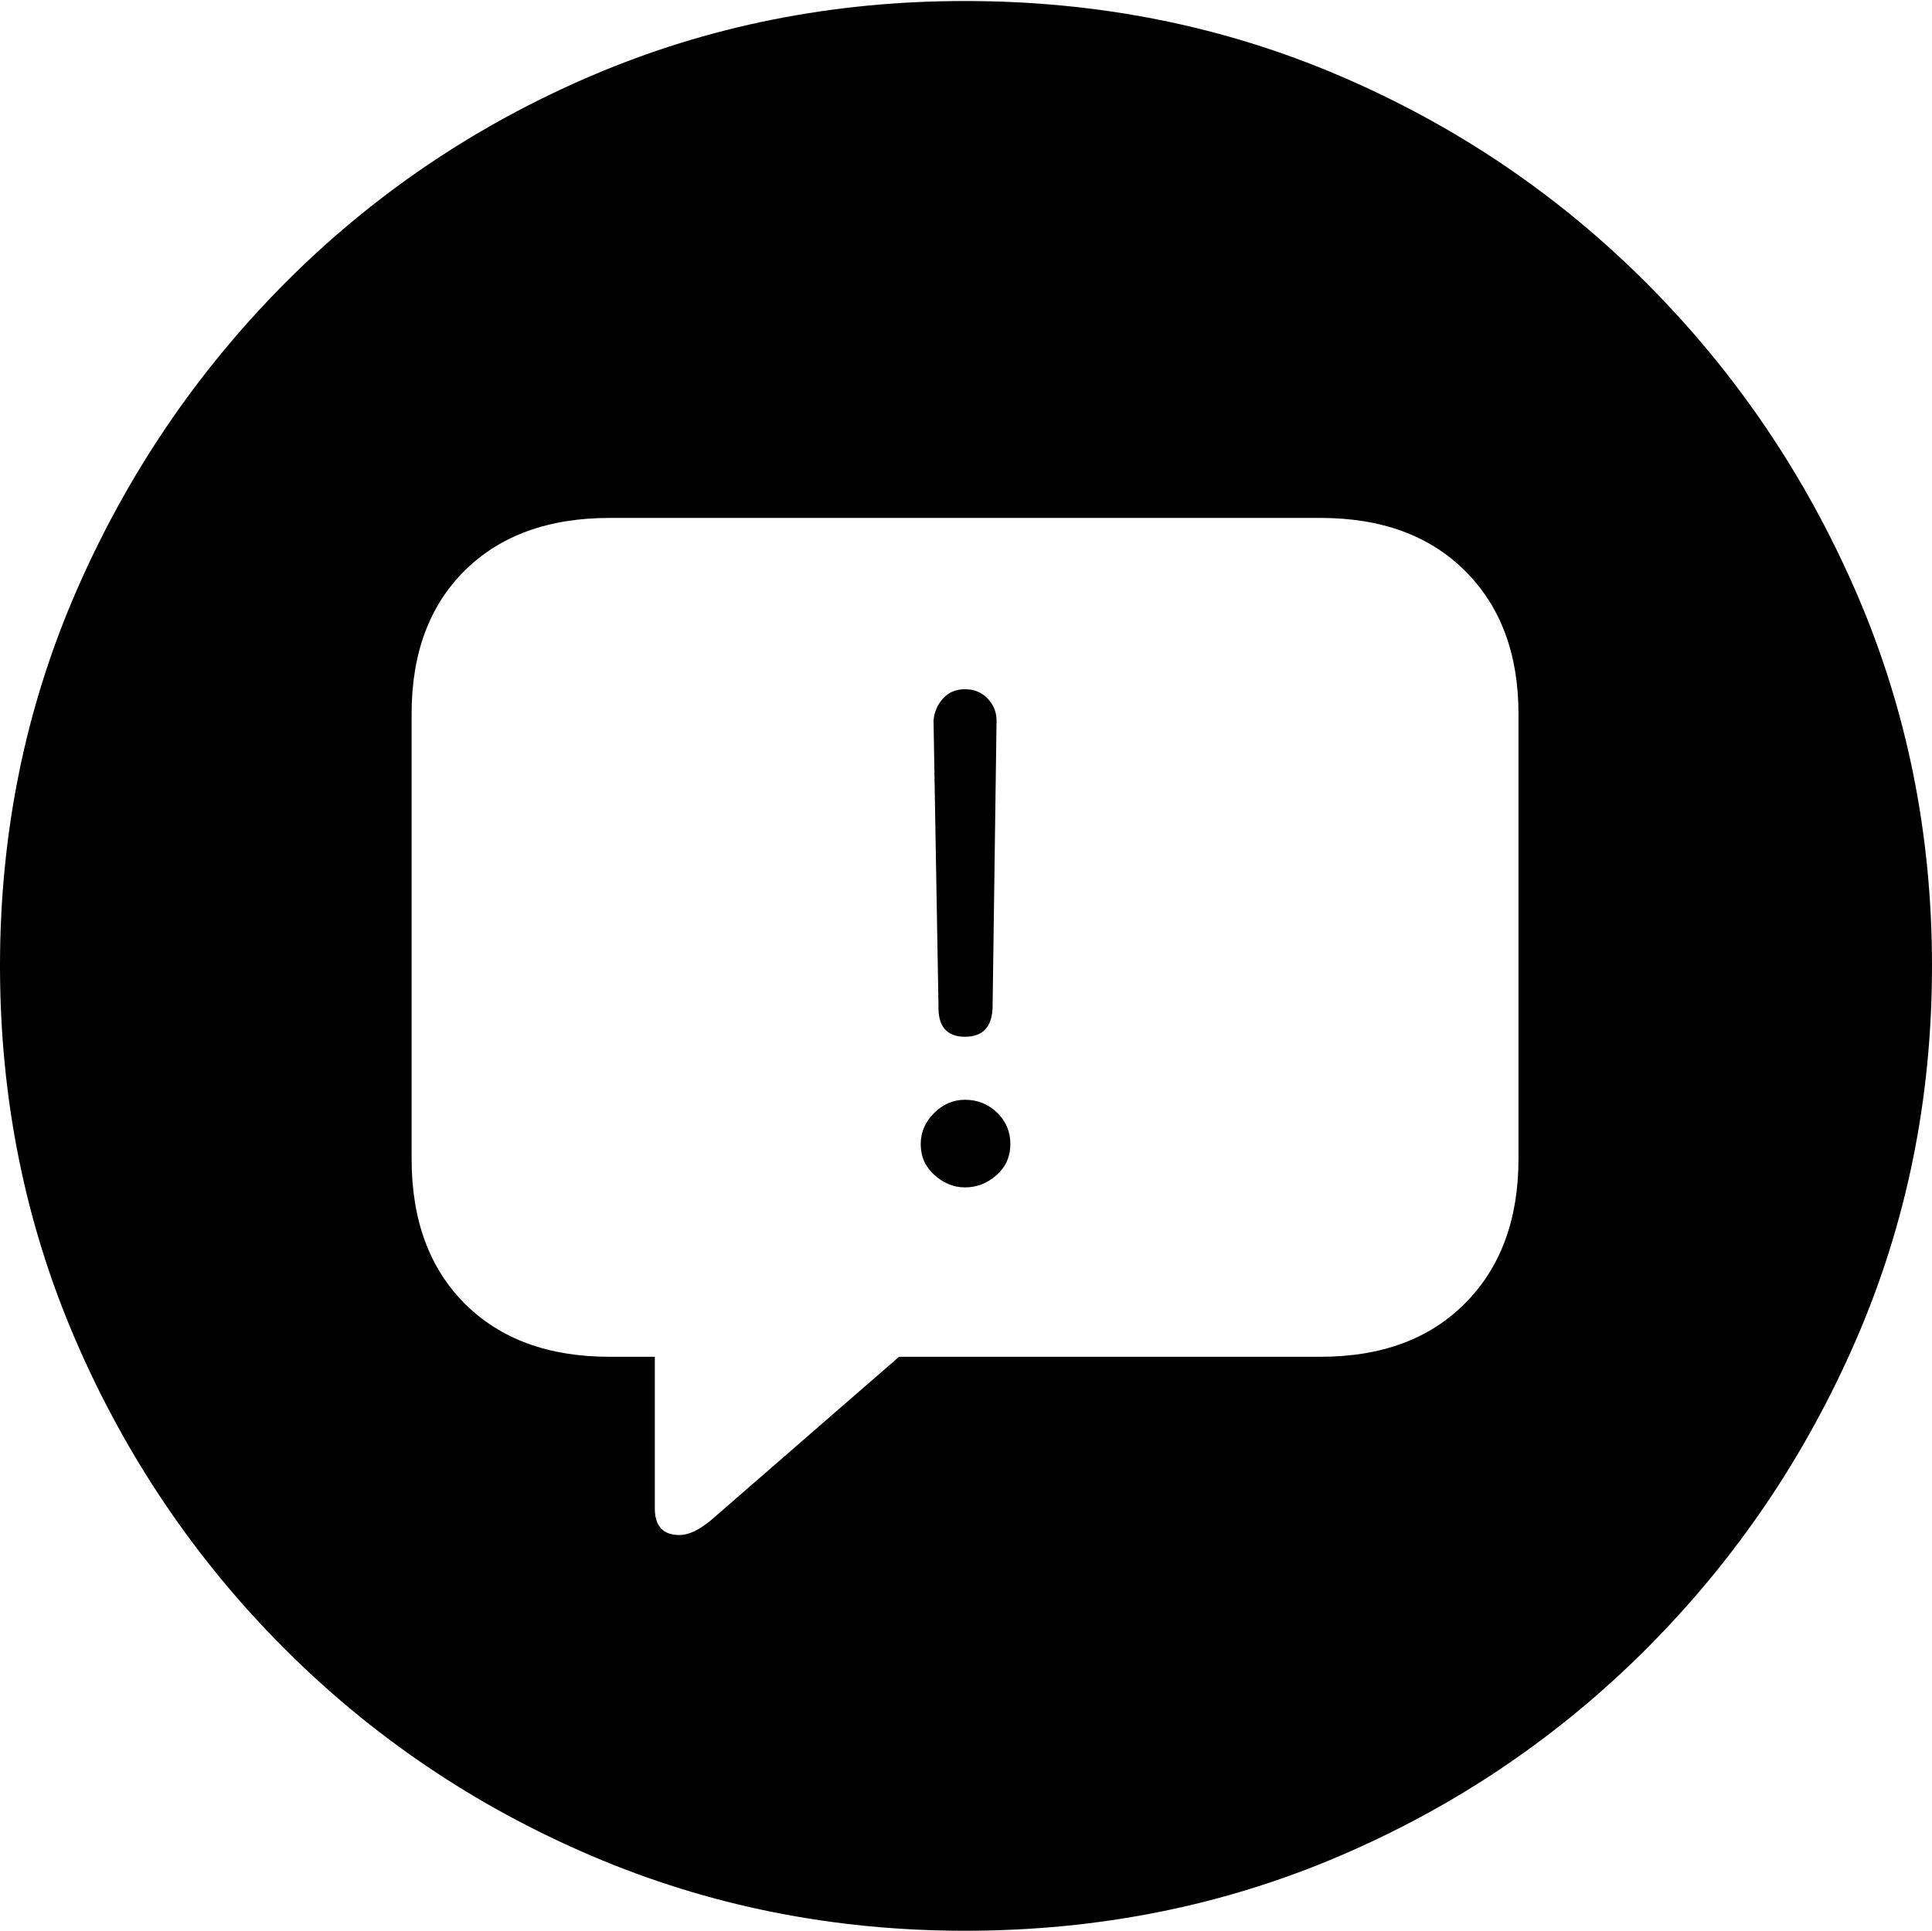 <?xml version="1.0" encoding="UTF-8"?>
<!--Generator: Apple Native CoreSVG 175-->
<!DOCTYPE svg
PUBLIC "-//W3C//DTD SVG 1.1//EN"
       "http://www.w3.org/Graphics/SVG/1.1/DTD/svg11.dtd">
<svg version="1.1" xmlns="http://www.w3.org/2000/svg" xmlns:xlink="http://www.w3.org/1999/xlink" width="19.16" height="19.15">
 <g>
  <rect height="19.15" opacity="0" width="19.16" x="0" y="0"/>
  <path d="M9.57 19.15Q11.553 19.15 13.286 18.408Q15.02 17.666 16.338 16.343Q17.656 15.02 18.408 13.286Q19.16 11.553 19.16 9.58Q19.16 7.607 18.408 5.874Q17.656 4.141 16.338 2.817Q15.02 1.494 13.286 0.752Q11.553 0.01 9.57 0.01Q7.598 0.01 5.864 0.752Q4.131 1.494 2.817 2.817Q1.504 4.141 0.752 5.874Q0 7.607 0 9.58Q0 11.553 0.747 13.286Q1.494 15.02 2.812 16.343Q4.131 17.666 5.869 18.408Q7.607 19.15 9.57 19.15ZM6.738 15.225Q6.494 15.225 6.494 14.961L6.494 13.457L6.045 13.457Q5.137 13.457 4.609 12.93Q4.082 12.402 4.082 11.494L4.082 7.08Q4.082 6.182 4.609 5.659Q5.137 5.137 6.045 5.137L13.096 5.137Q14.004 5.137 14.531 5.664Q15.059 6.191 15.059 7.08L15.059 11.494Q15.059 12.393 14.531 12.925Q14.004 13.457 13.096 13.457L8.916 13.457L7.051 15.078Q6.875 15.225 6.738 15.225ZM9.57 10.283Q9.844 10.283 9.844 9.971L9.883 7.148Q9.883 7.021 9.795 6.929Q9.707 6.836 9.57 6.836Q9.434 6.836 9.351 6.929Q9.268 7.021 9.258 7.148L9.307 9.971Q9.297 10.283 9.57 10.283ZM9.57 11.777Q9.746 11.777 9.883 11.655Q10.02 11.533 10.02 11.348Q10.02 11.162 9.888 11.035Q9.756 10.908 9.57 10.908Q9.395 10.908 9.263 11.04Q9.131 11.172 9.131 11.348Q9.131 11.533 9.268 11.655Q9.404 11.777 9.57 11.777Z" fill="#000000"/>
 </g>
</svg>
